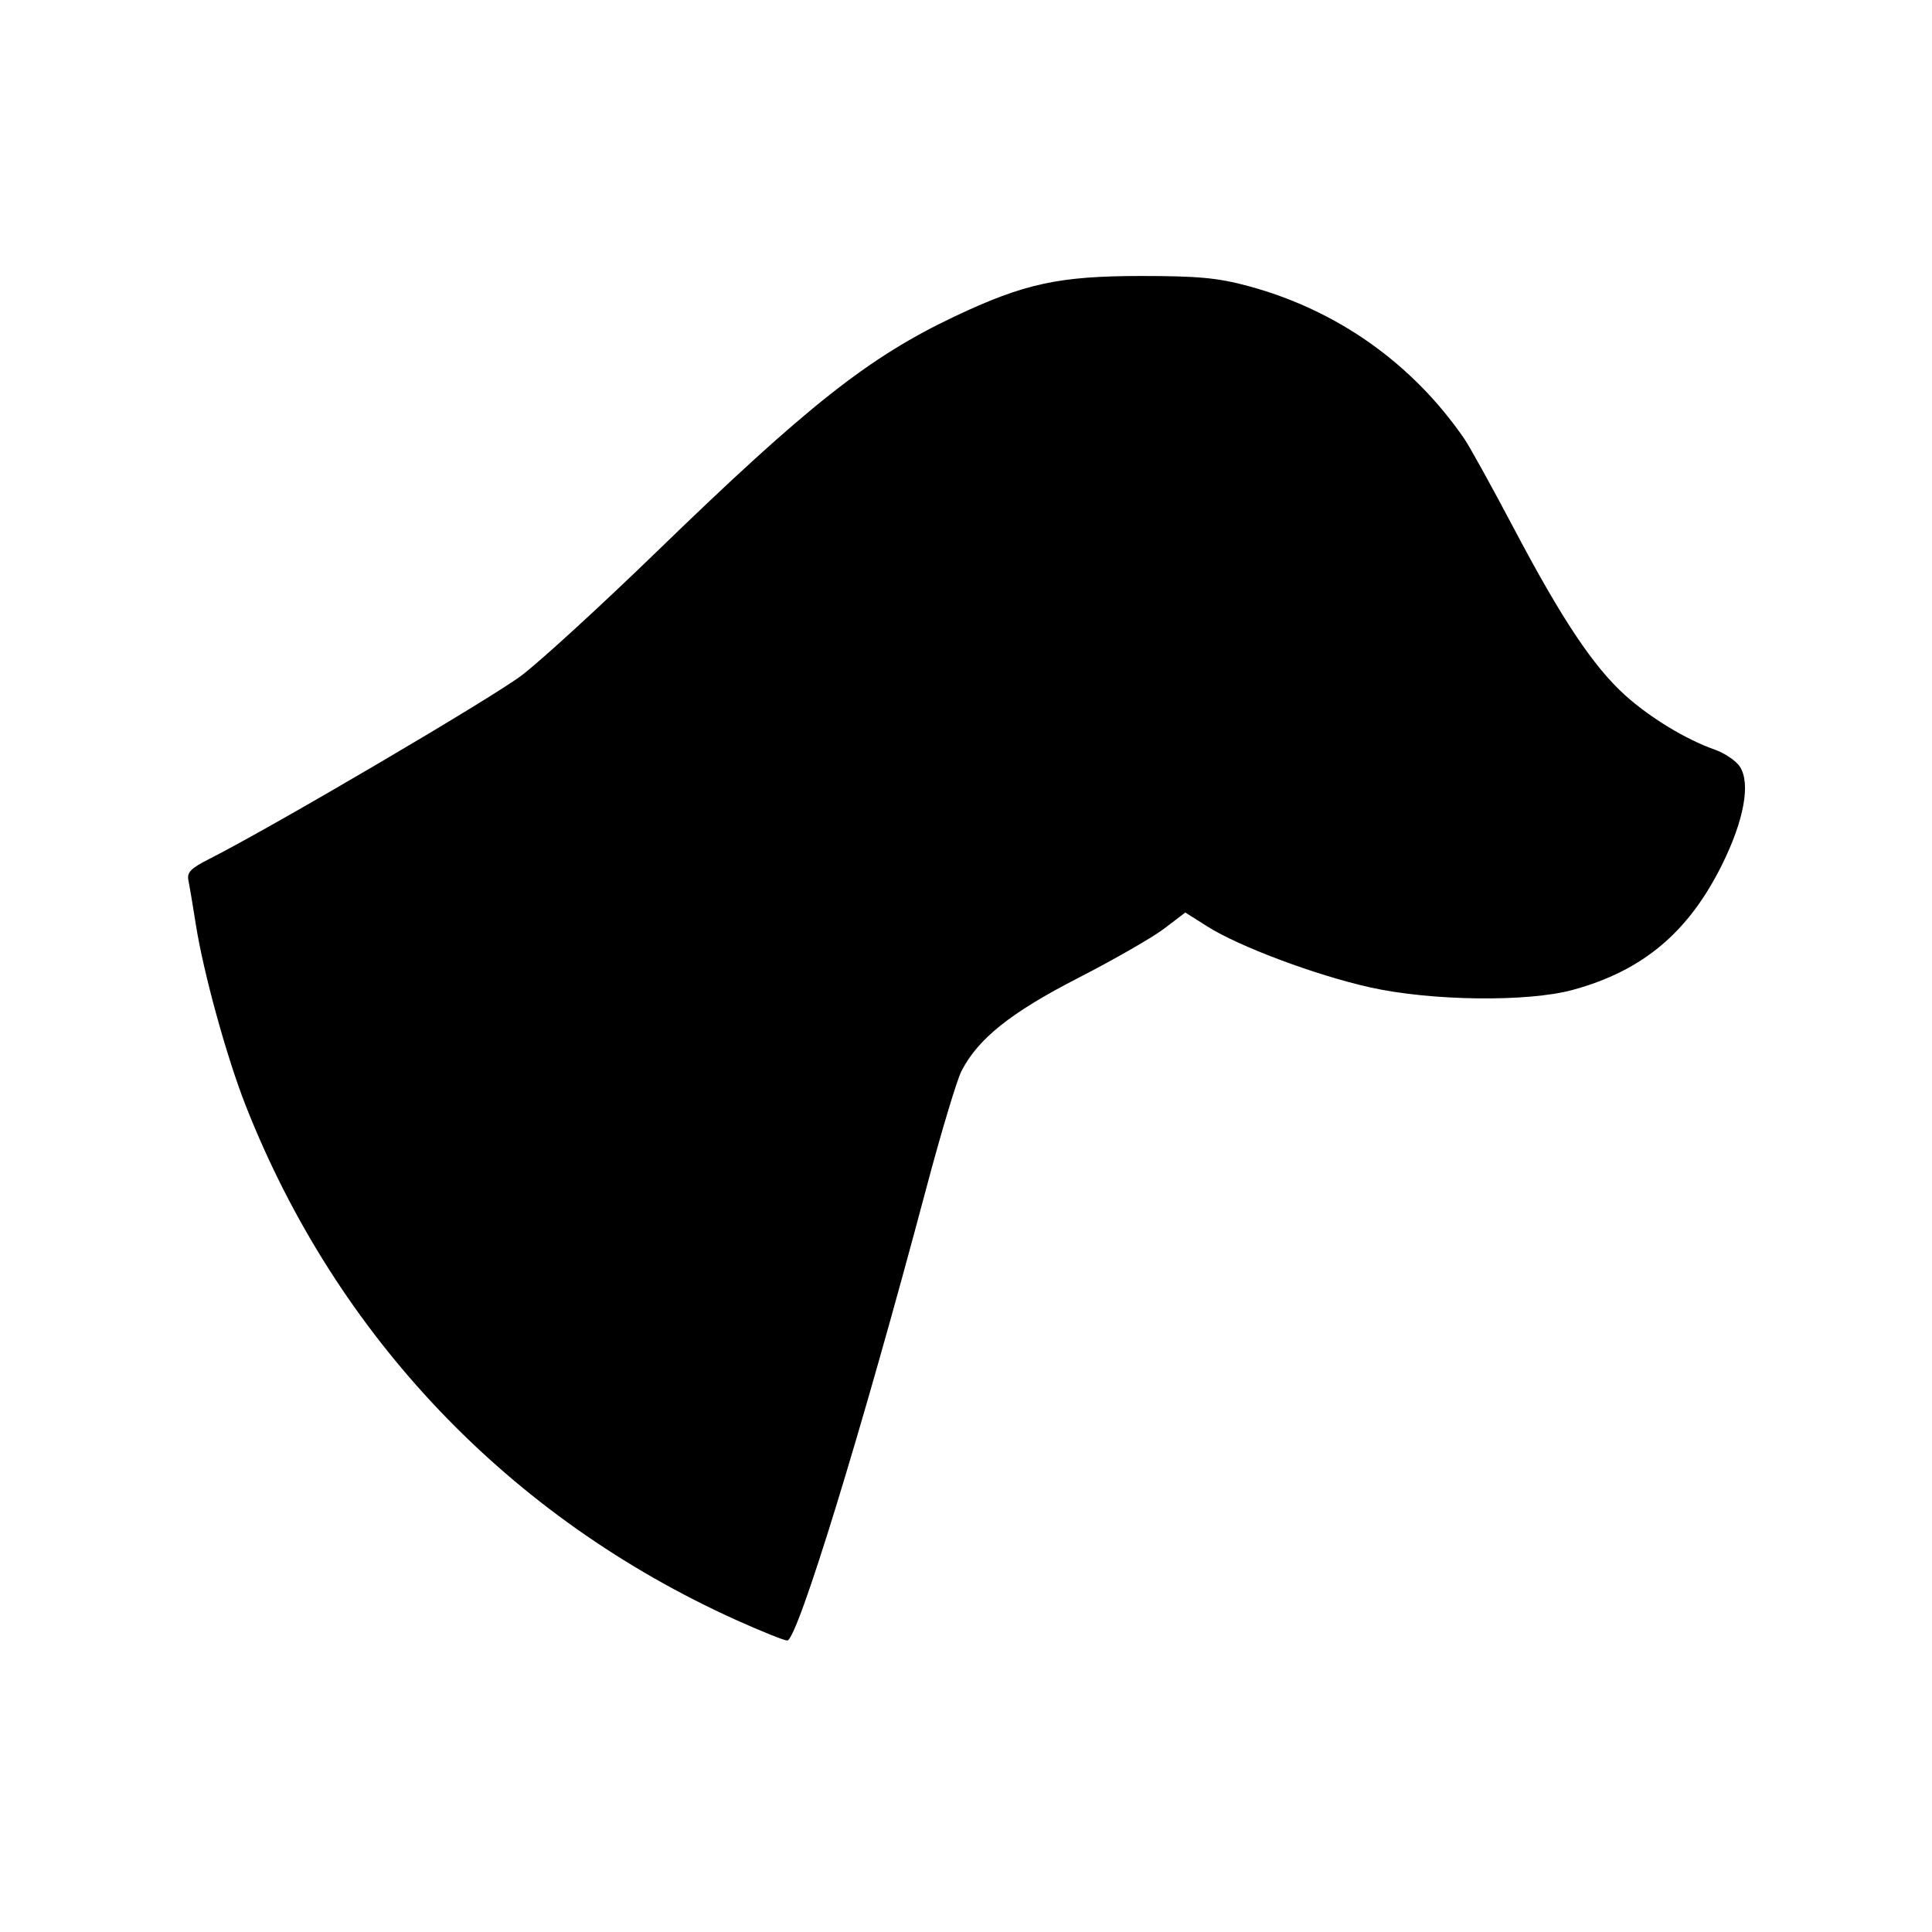 <svg xmlns="http://www.w3.org/2000/svg" xmlns:svg="http://www.w3.org/2000/svg" id="svg7402" width="450" height="450" version="1.1" viewBox="0 0 450 450"><path style="fill:#000" id="path10241" d="M 171.576,377.379 C 118.635,353.504 78.386,311.308 57.219,257.489 52.78,246.201 47.353,226.47 45.595,215.222 c -0.654,-4.186 -1.416,-8.7 -1.691,-10.032 -0.416,-2.009 0.428,-2.892 4.96,-5.188 14.691,-7.445 65.638,-37.386 72.636,-42.688 4.368,-3.309 18.556,-16.307 31.53,-28.883 35.094,-34.019 49.315,-45.245 69.318,-54.721 16.164,-7.657 24.317,-9.427 43.425,-9.427 13.31,0 17.908,0.432 25.007,2.351 20.635,5.577 38.181,17.983 50.272,35.547 1.247,1.812 6.507,11.327 11.689,21.144 11.069,20.972 18.45,32.02 25.817,38.644 5.809,5.223 14.162,10.287 20.828,12.627 2.326,0.817 4.961,2.601 5.856,3.965 2.539,3.874 1,12.419 -4.095,22.733 -7.833,15.854 -18.483,24.81 -34.802,29.265 -10.551,2.88 -33.03,2.597 -47.296,-0.595 -12.639,-2.828 -30.503,-9.52 -37.85,-14.18 l -5.121,-3.247 -4.895,3.736 c -2.692,2.055 -11.679,7.216 -19.971,11.469 -15.75,8.078 -23.401,14.174 -27.271,21.728 -1.072,2.093 -4.746,14.325 -8.163,27.181 -15.005,56.453 -30.069,105.468 -32.41,105.458 -0.722,-0.004 -6.028,-2.132 -11.792,-4.731 z"/></svg>